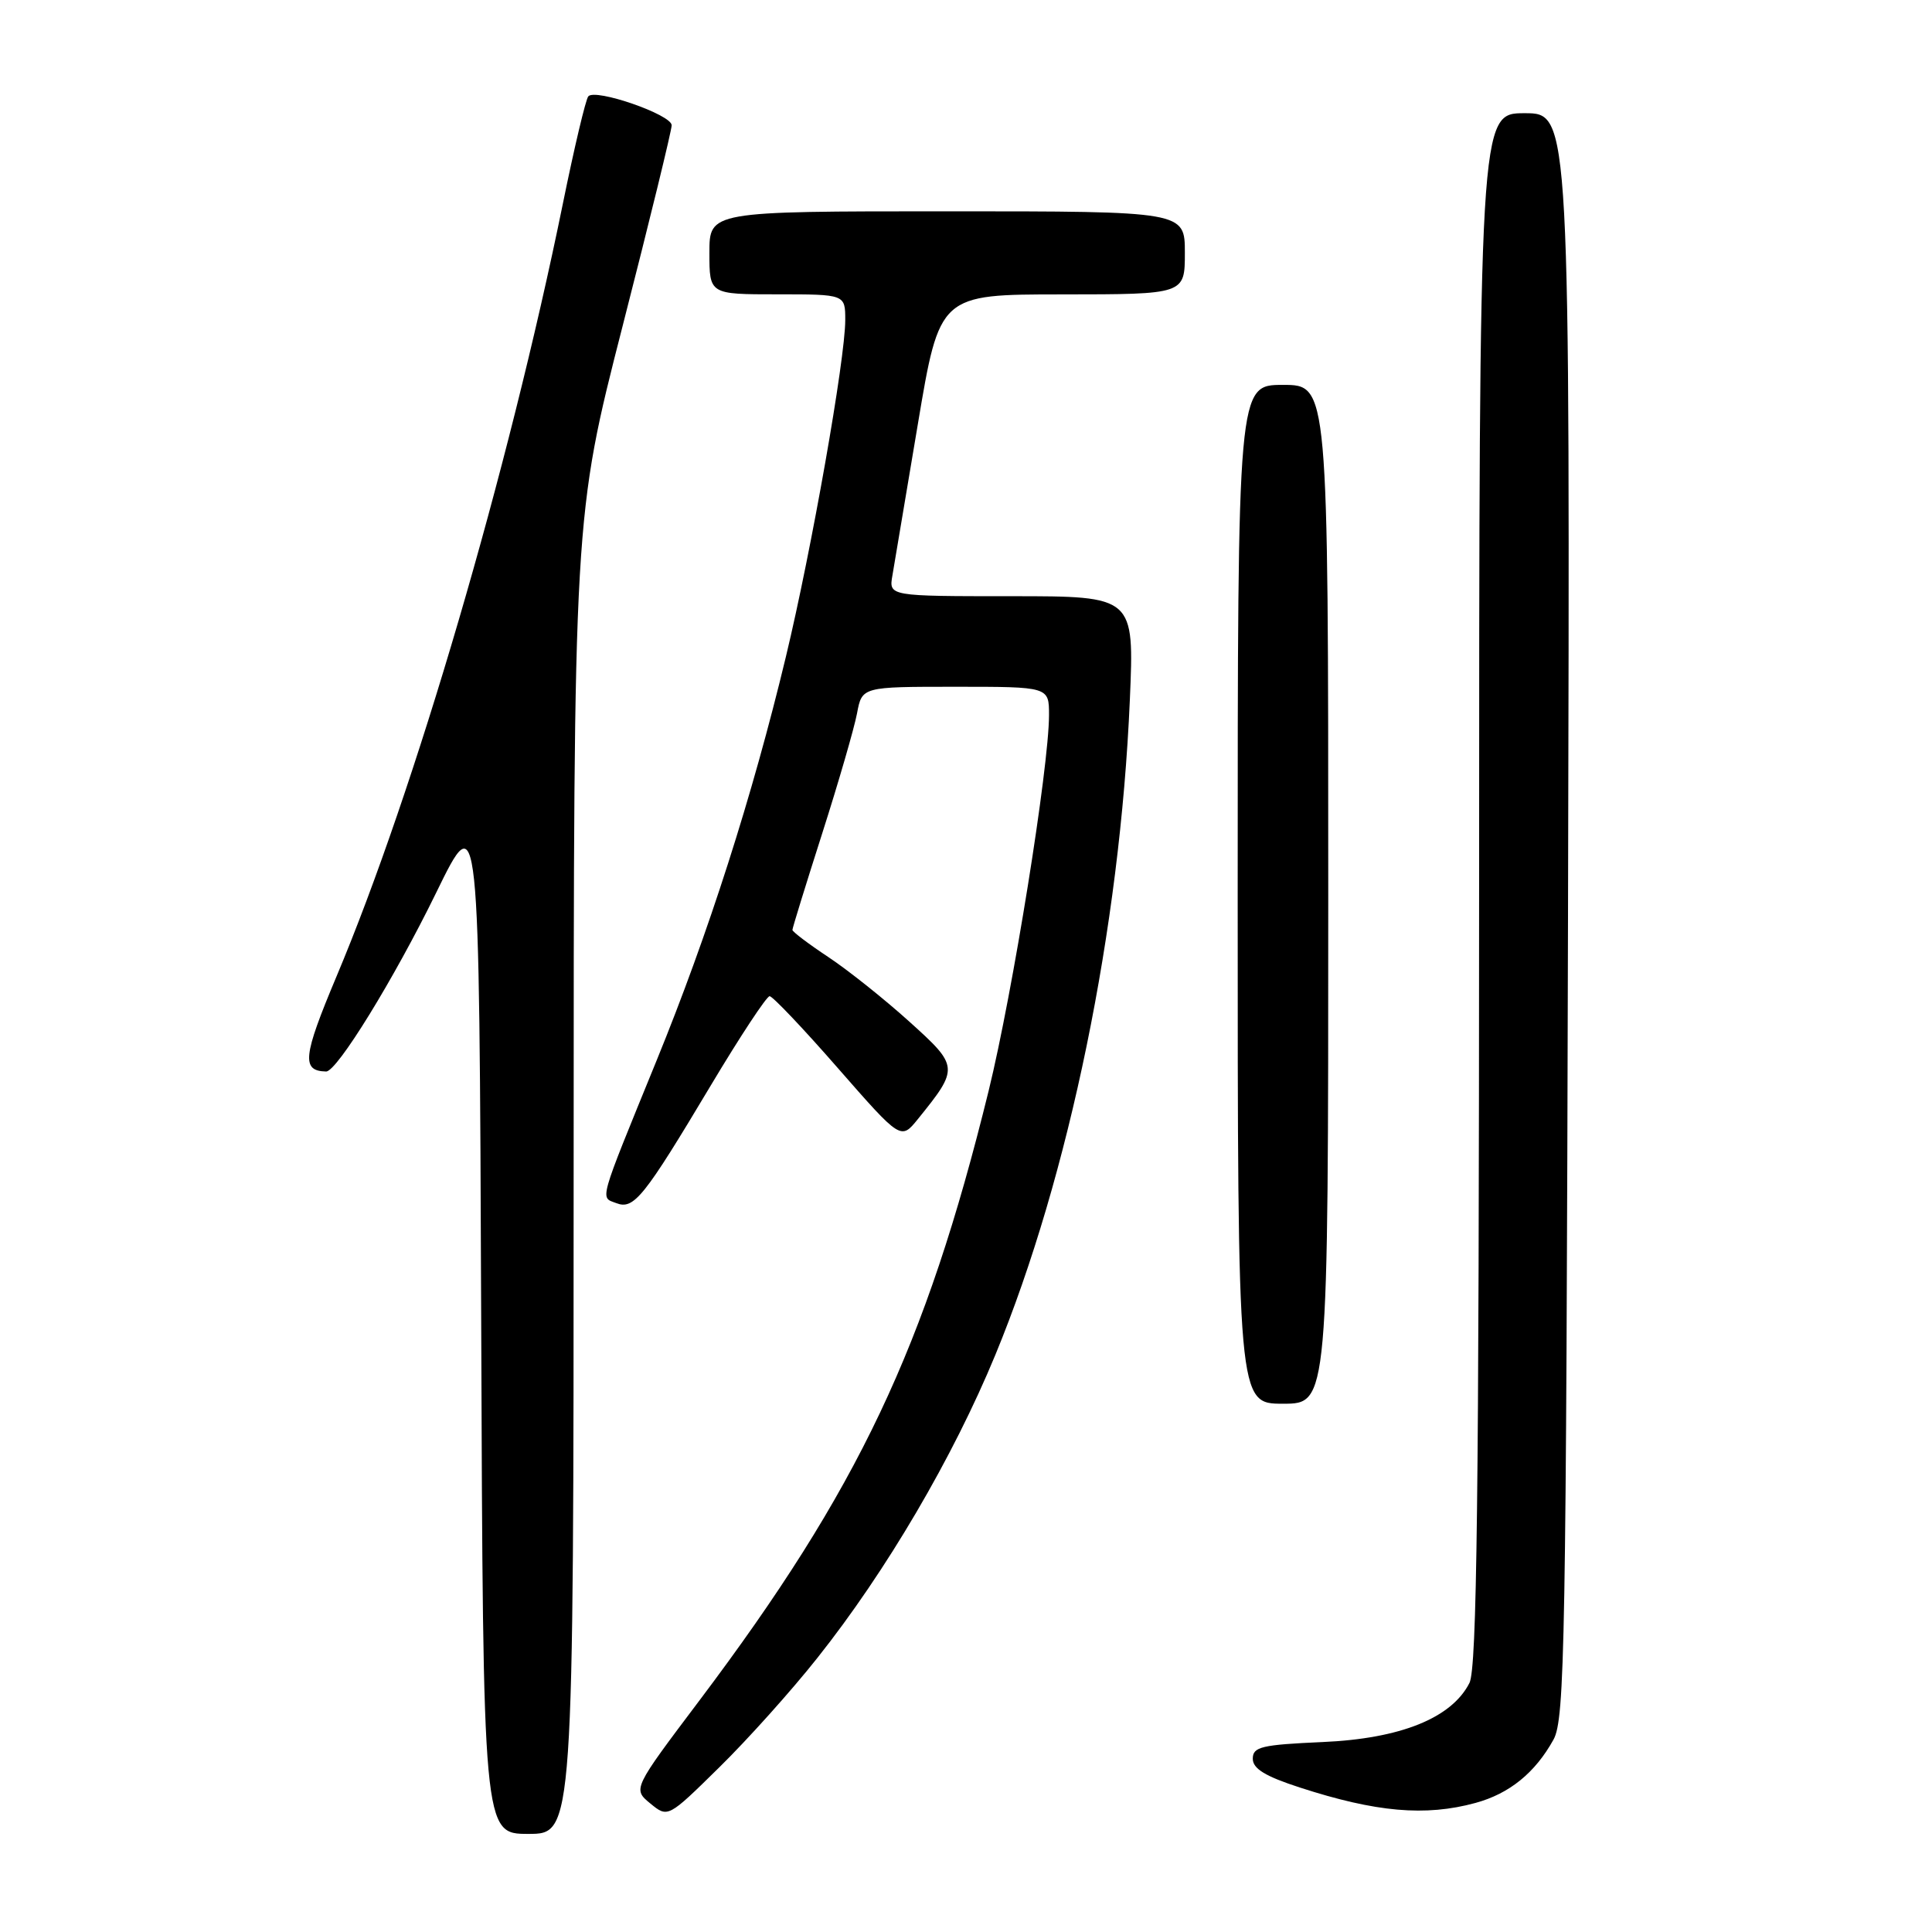 <?xml version="1.0" encoding="UTF-8" standalone="no"?>
<!DOCTYPE svg PUBLIC "-//W3C//DTD SVG 1.1//EN" "http://www.w3.org/Graphics/SVG/1.1/DTD/svg11.dtd" >
<svg xmlns="http://www.w3.org/2000/svg" xmlns:xlink="http://www.w3.org/1999/xlink" version="1.1" viewBox="0 0 256 256">
 <g >
 <path fill="currentColor"
d=" M 76.01 155.75 C 76.02 68.50 76.02 68.50 82.51 43.16 C 86.08 29.23 89.00 17.28 89.00 16.60 C 89.00 15.19 78.86 11.68 77.95 12.77 C 77.61 13.17 76.09 19.57 74.58 27.00 C 67.36 62.40 54.95 104.79 44.57 129.43 C 40.13 139.99 39.92 141.91 43.21 141.98 C 44.64 142.02 52.22 129.70 57.79 118.30 C 63.50 106.60 63.50 106.60 63.76 174.80 C 64.01 243.00 64.01 243.00 70.01 243.00 C 76.00 243.00 76.00 243.00 76.01 155.75 Z  M 108.30 219.69 C 117.44 208.19 126.30 193.08 131.90 179.50 C 141.68 155.78 148.41 123.00 149.71 92.75 C 150.30 79.00 150.30 79.00 134.03 79.00 C 117.77 79.00 117.77 79.00 118.25 76.25 C 118.51 74.74 120.02 65.74 121.61 56.26 C 124.50 39.01 124.50 39.01 140.75 39.01 C 157.00 39.00 157.00 39.00 157.00 33.50 C 157.00 28.00 157.00 28.00 125.50 28.00 C 94.00 28.00 94.00 28.00 94.00 33.50 C 94.00 39.00 94.00 39.00 103.00 39.00 C 112.00 39.00 112.00 39.00 112.00 42.42 C 112.00 47.56 107.54 72.85 104.14 87.00 C 99.70 105.48 93.84 123.79 86.98 140.58 C 79.21 159.62 79.50 158.60 81.66 159.42 C 83.99 160.32 85.29 158.71 94.20 143.80 C 98.08 137.31 101.58 132.00 101.98 132.00 C 102.37 132.00 106.45 136.29 111.03 141.54 C 119.37 151.07 119.37 151.07 121.62 148.29 C 127.10 141.51 127.08 141.31 120.48 135.36 C 117.19 132.39 112.36 128.54 109.75 126.81 C 107.14 125.08 105.00 123.46 105.00 123.22 C 105.00 122.97 106.78 117.21 108.95 110.42 C 111.12 103.63 113.19 96.48 113.56 94.53 C 114.22 91.00 114.22 91.00 126.61 91.00 C 139.00 91.00 139.00 91.00 139.00 94.75 C 138.99 101.70 134.20 131.48 131.00 144.54 C 122.63 178.58 113.75 197.33 92.71 225.28 C 83.84 237.05 83.84 237.05 86.17 238.97 C 88.50 240.88 88.50 240.88 95.30 234.19 C 99.05 230.51 104.90 223.99 108.30 219.69 Z  M 195.50 238.90 C 200.01 237.67 203.41 234.91 205.85 230.50 C 207.35 227.77 207.52 217.92 207.77 121.25 C 208.04 15.00 208.04 15.00 202.02 15.00 C 196.00 15.00 196.00 15.00 195.99 117.75 C 195.97 198.49 195.70 221.03 194.71 223.00 C 192.35 227.65 185.58 230.38 175.25 230.83 C 167.16 231.19 166.00 231.46 166.00 233.04 C 166.00 234.36 167.65 235.37 172.25 236.86 C 182.32 240.13 188.87 240.71 195.50 238.90 Z  M 176.00 118.50 C 176.00 51.00 176.00 51.00 170.00 51.00 C 164.00 51.00 164.00 51.00 164.00 118.50 C 164.00 186.00 164.00 186.00 170.00 186.00 C 176.00 186.00 176.00 186.00 176.00 118.50 Z "/>
</g>
</svg>